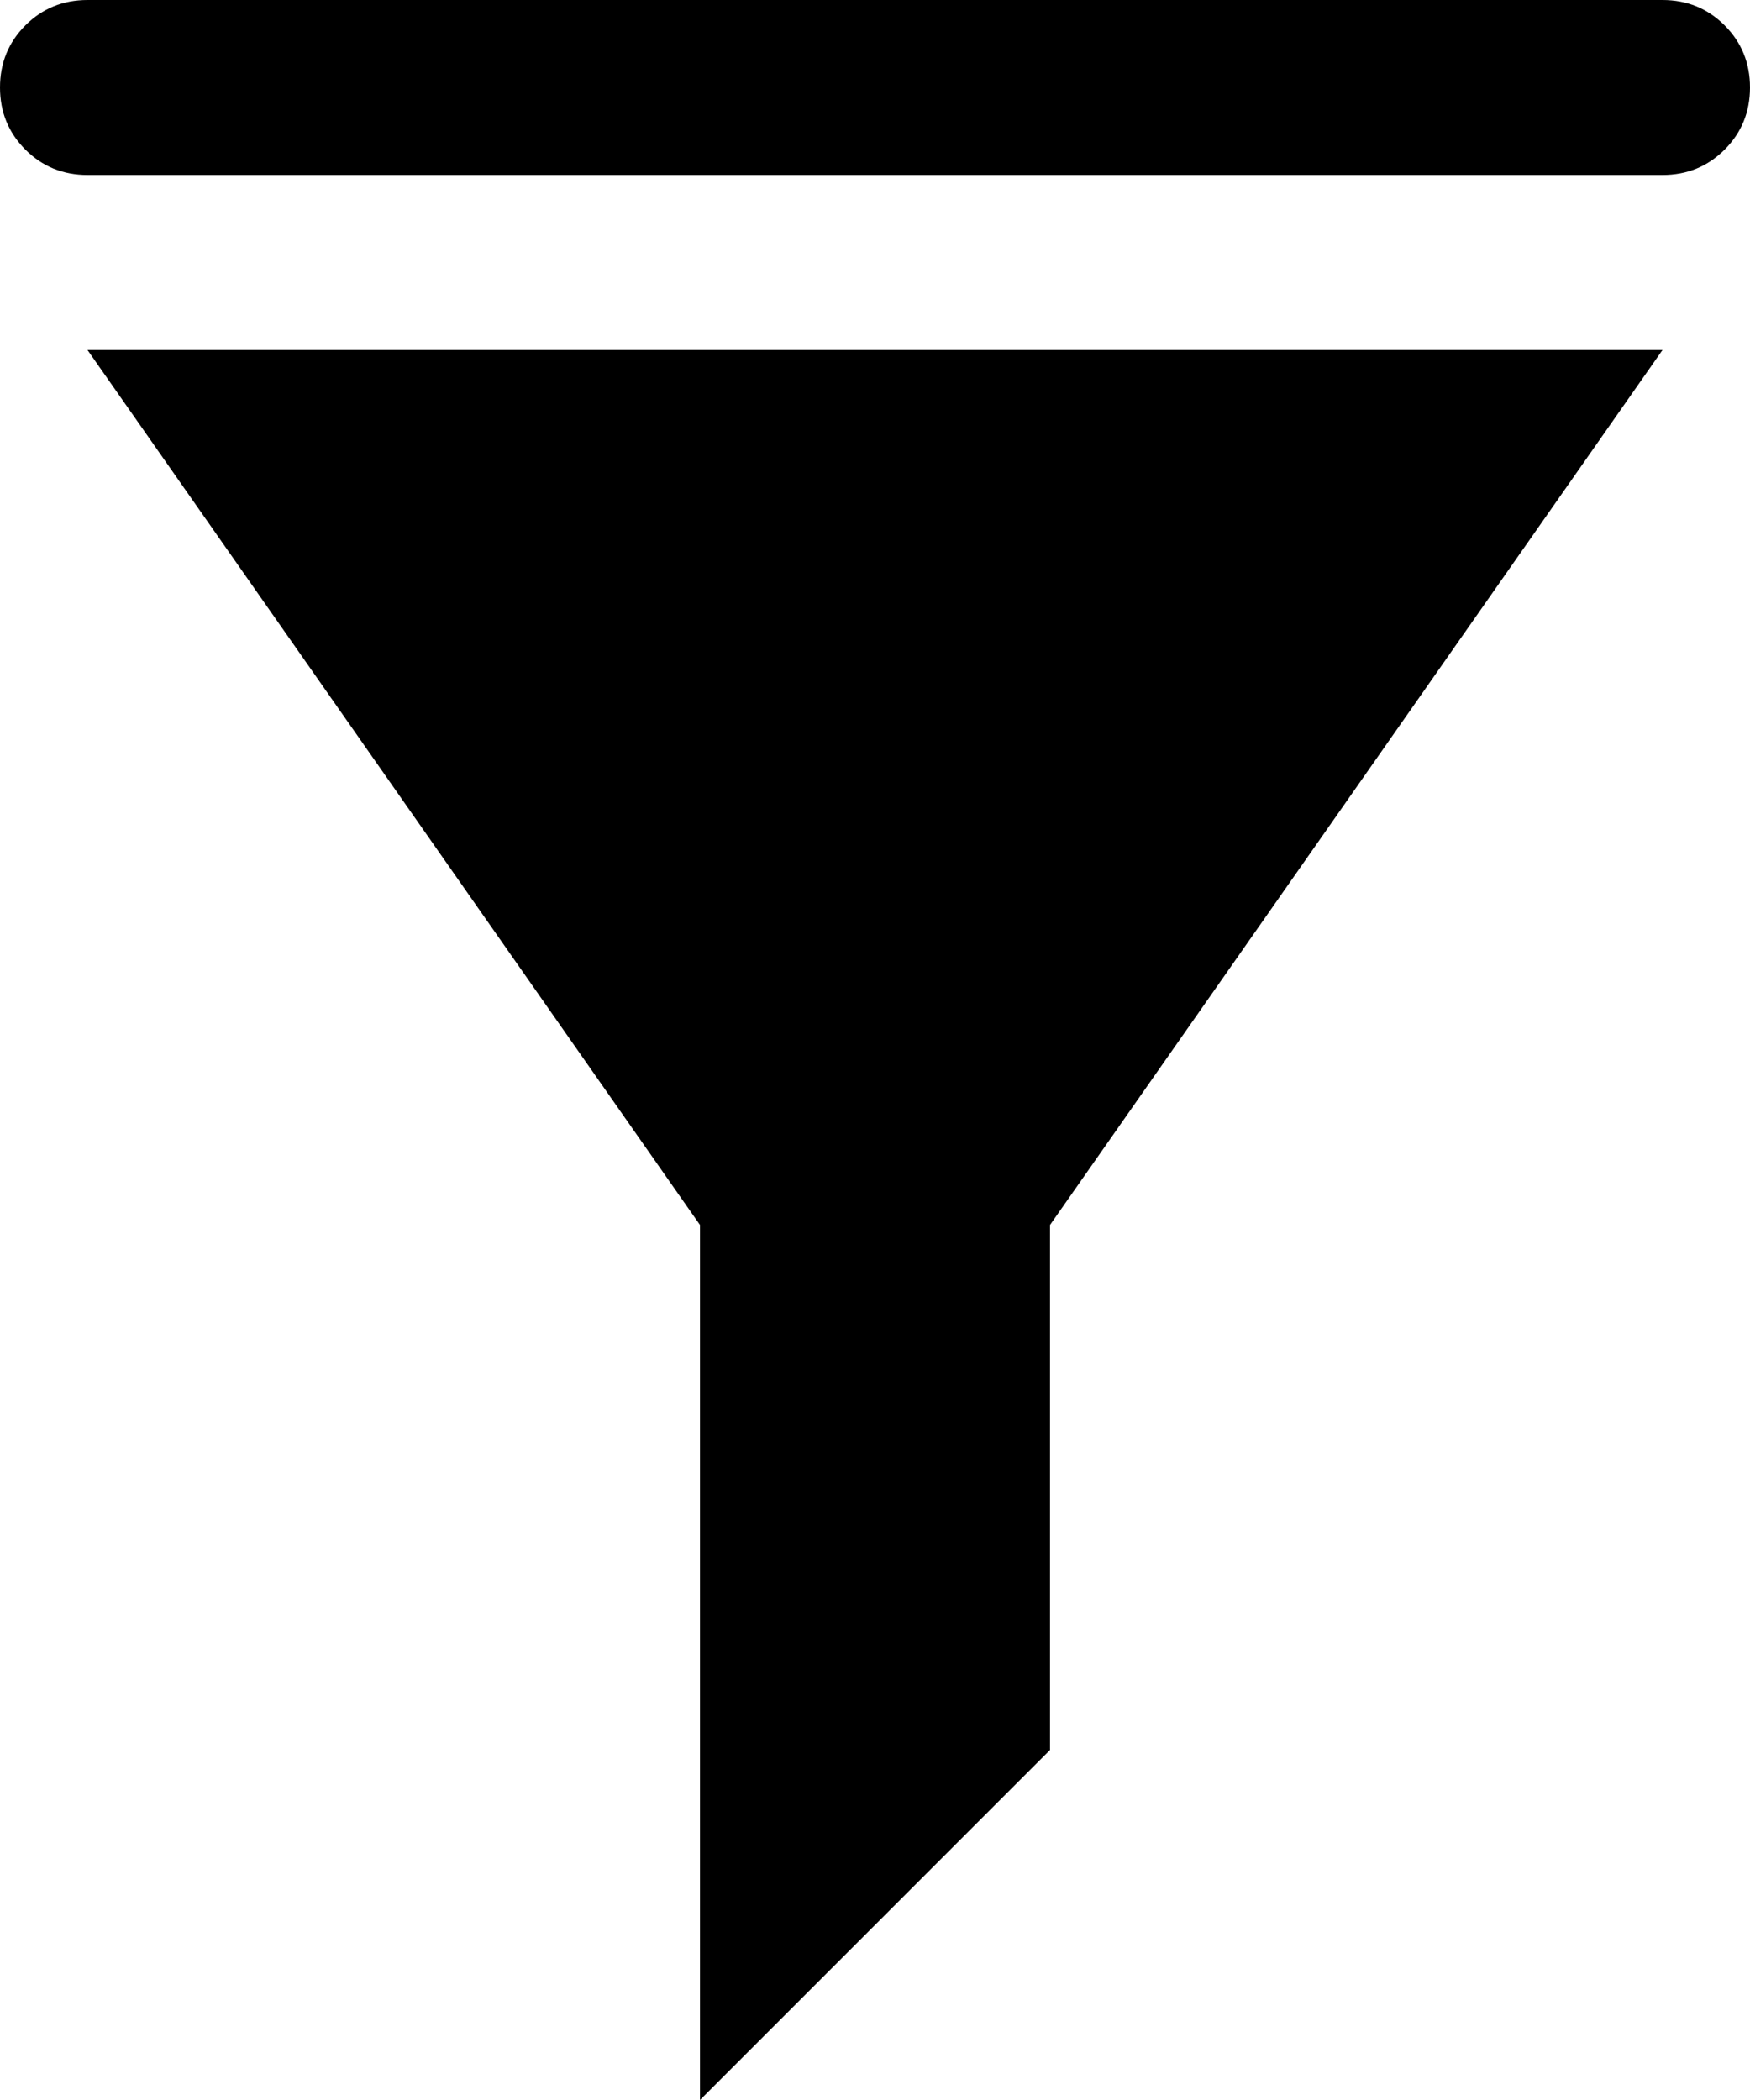 <svg xmlns="http://www.w3.org/2000/svg" viewBox="0 0 1000 1200"><path d="M50 0h900q21 0 35.5 14.5T1000 50t-14.5 35.5T950 100H50q-21 0-35.5-14.5T0 50t14.5-35.5T50 0zm550 700v300l-200 200V700L50 200h900z"/></svg>